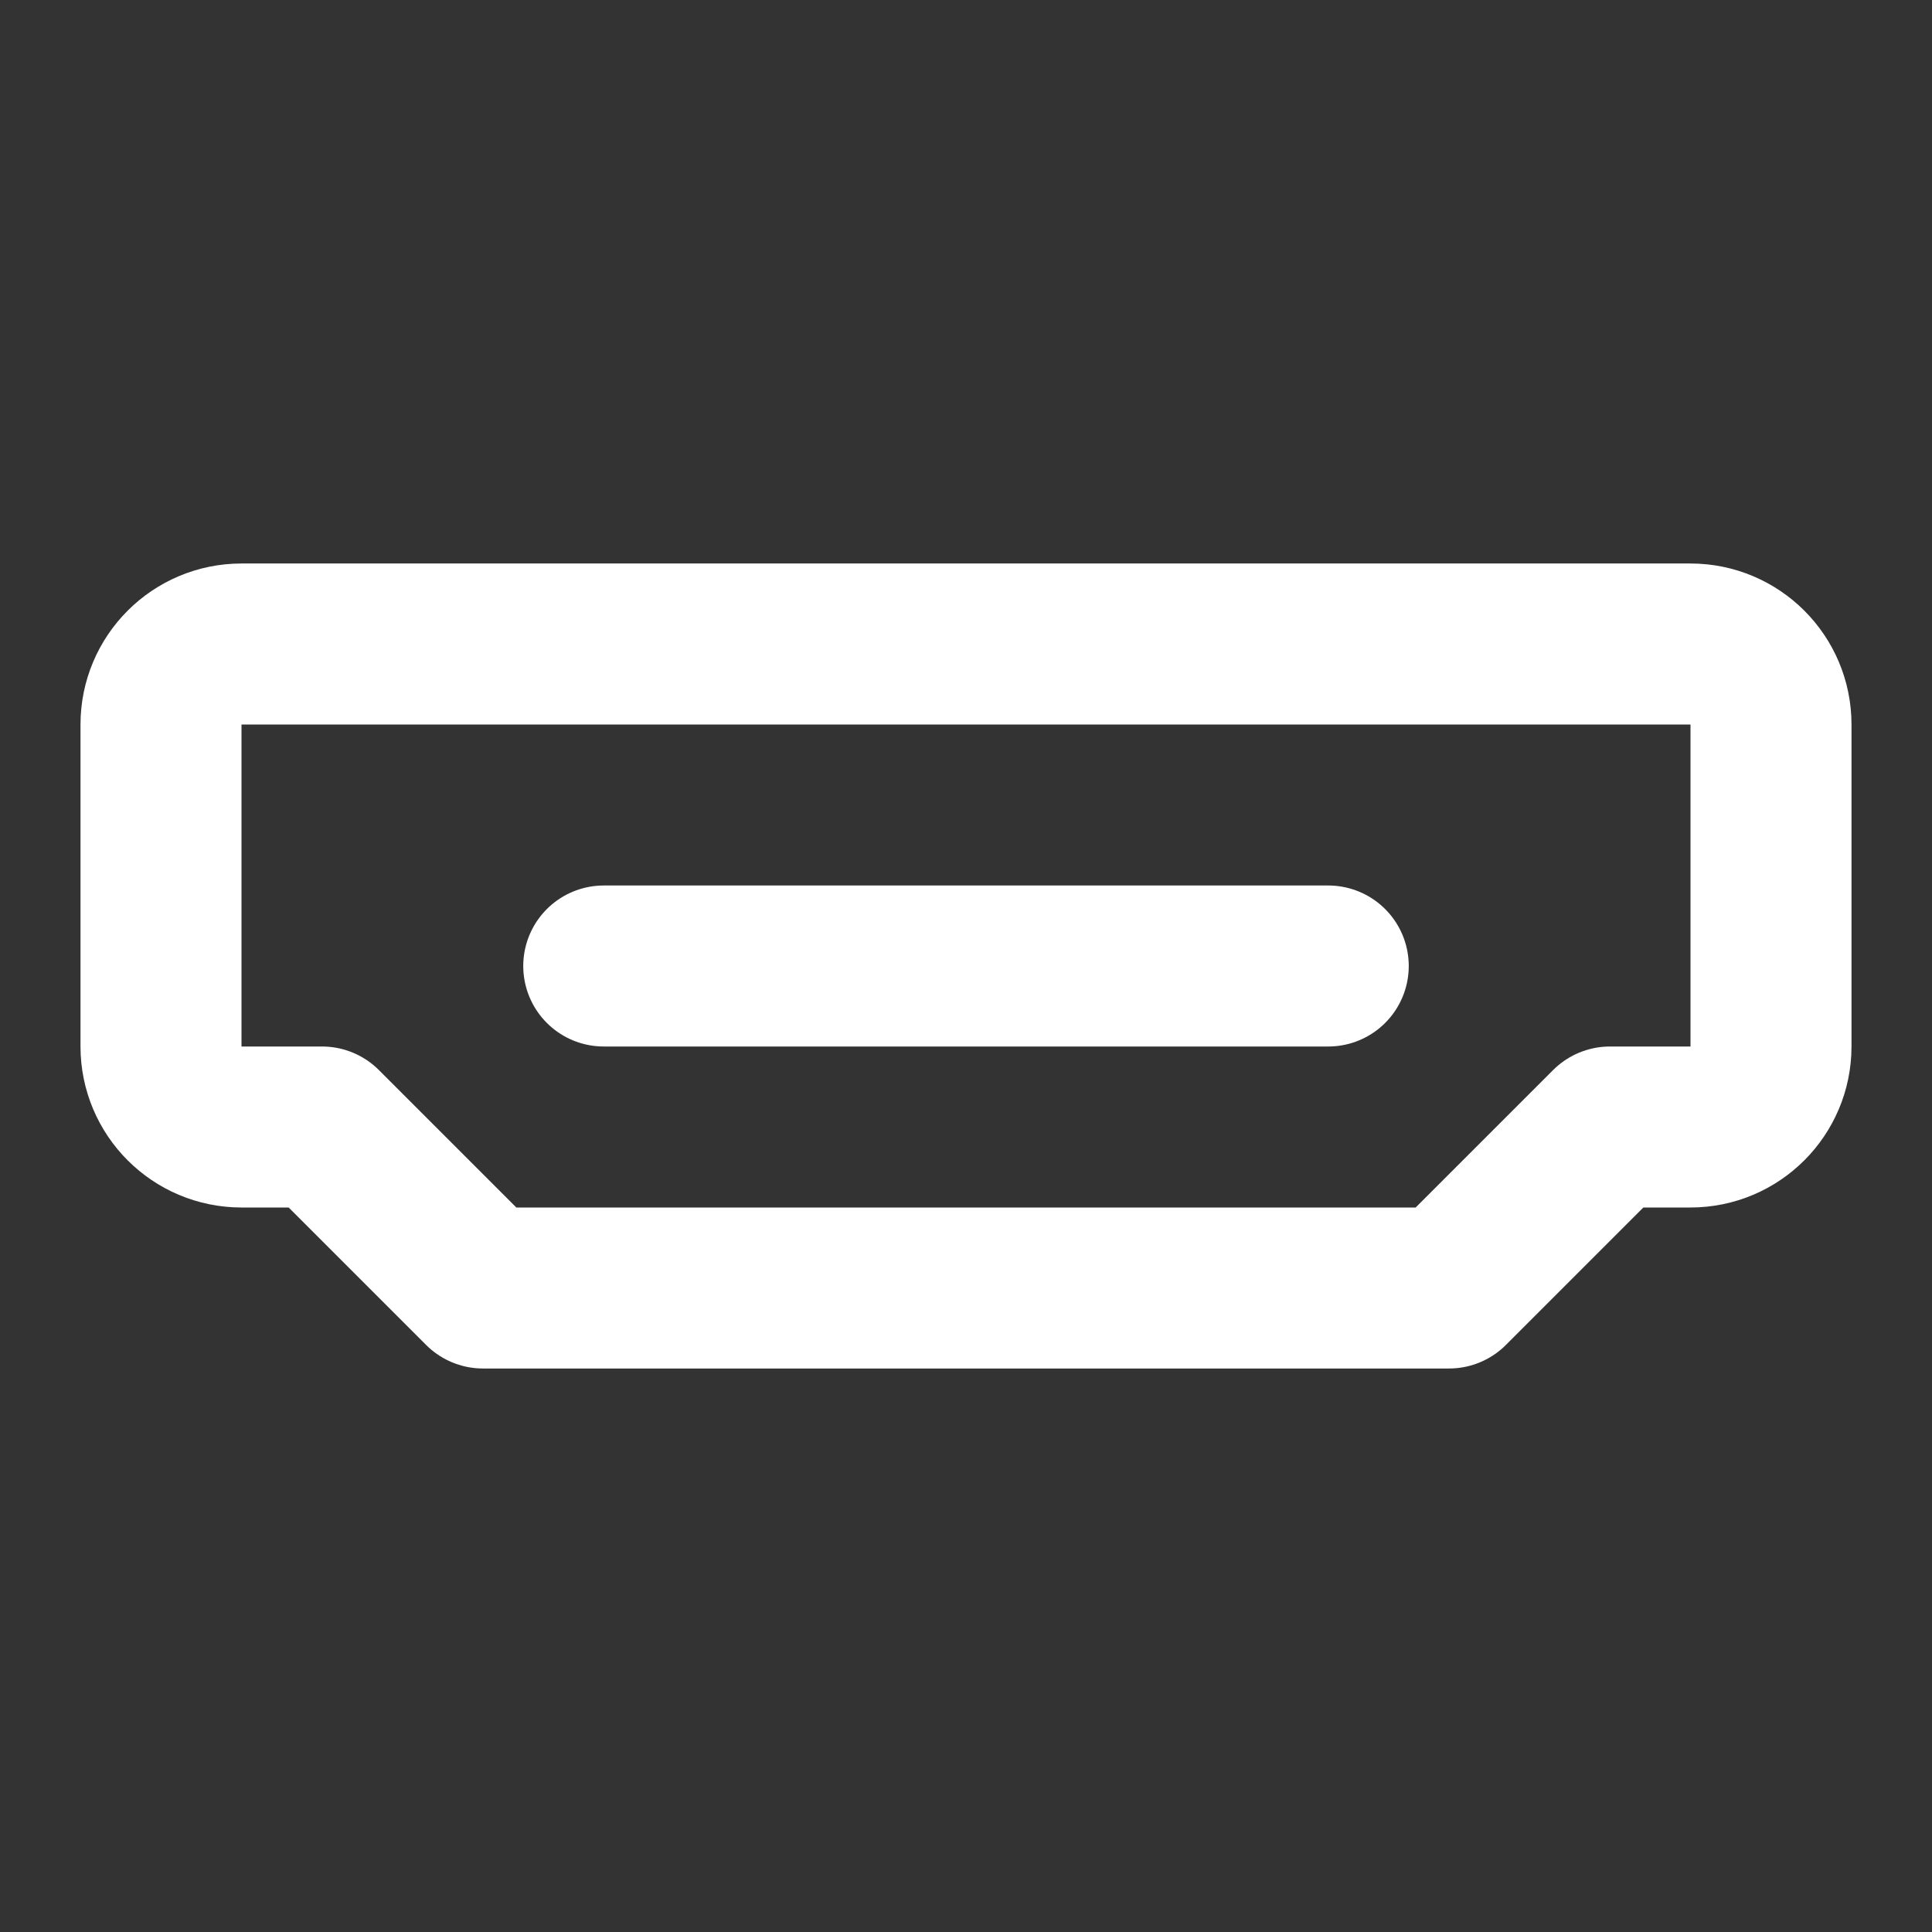 <svg height="18" viewBox="0 0 18 18" width="18" xmlns="http://www.w3.org/2000/svg"><rect x="0" y="0" width="18" height="18" fill="#333333" stroke="none"/><path d="m22 9c0-.552-.448-1-1-1h-18c-.552 0-1 .448-1 1v4c0 .552.448 1 1 1h1l2 2h12l2-2h1c.552 0 1-.448 1-1zm-14.5 3h9" fill="none" stroke="#fff" stroke-linecap="round" stroke-linejoin="round" stroke-width="2" transform="scale(.75)"/></svg>